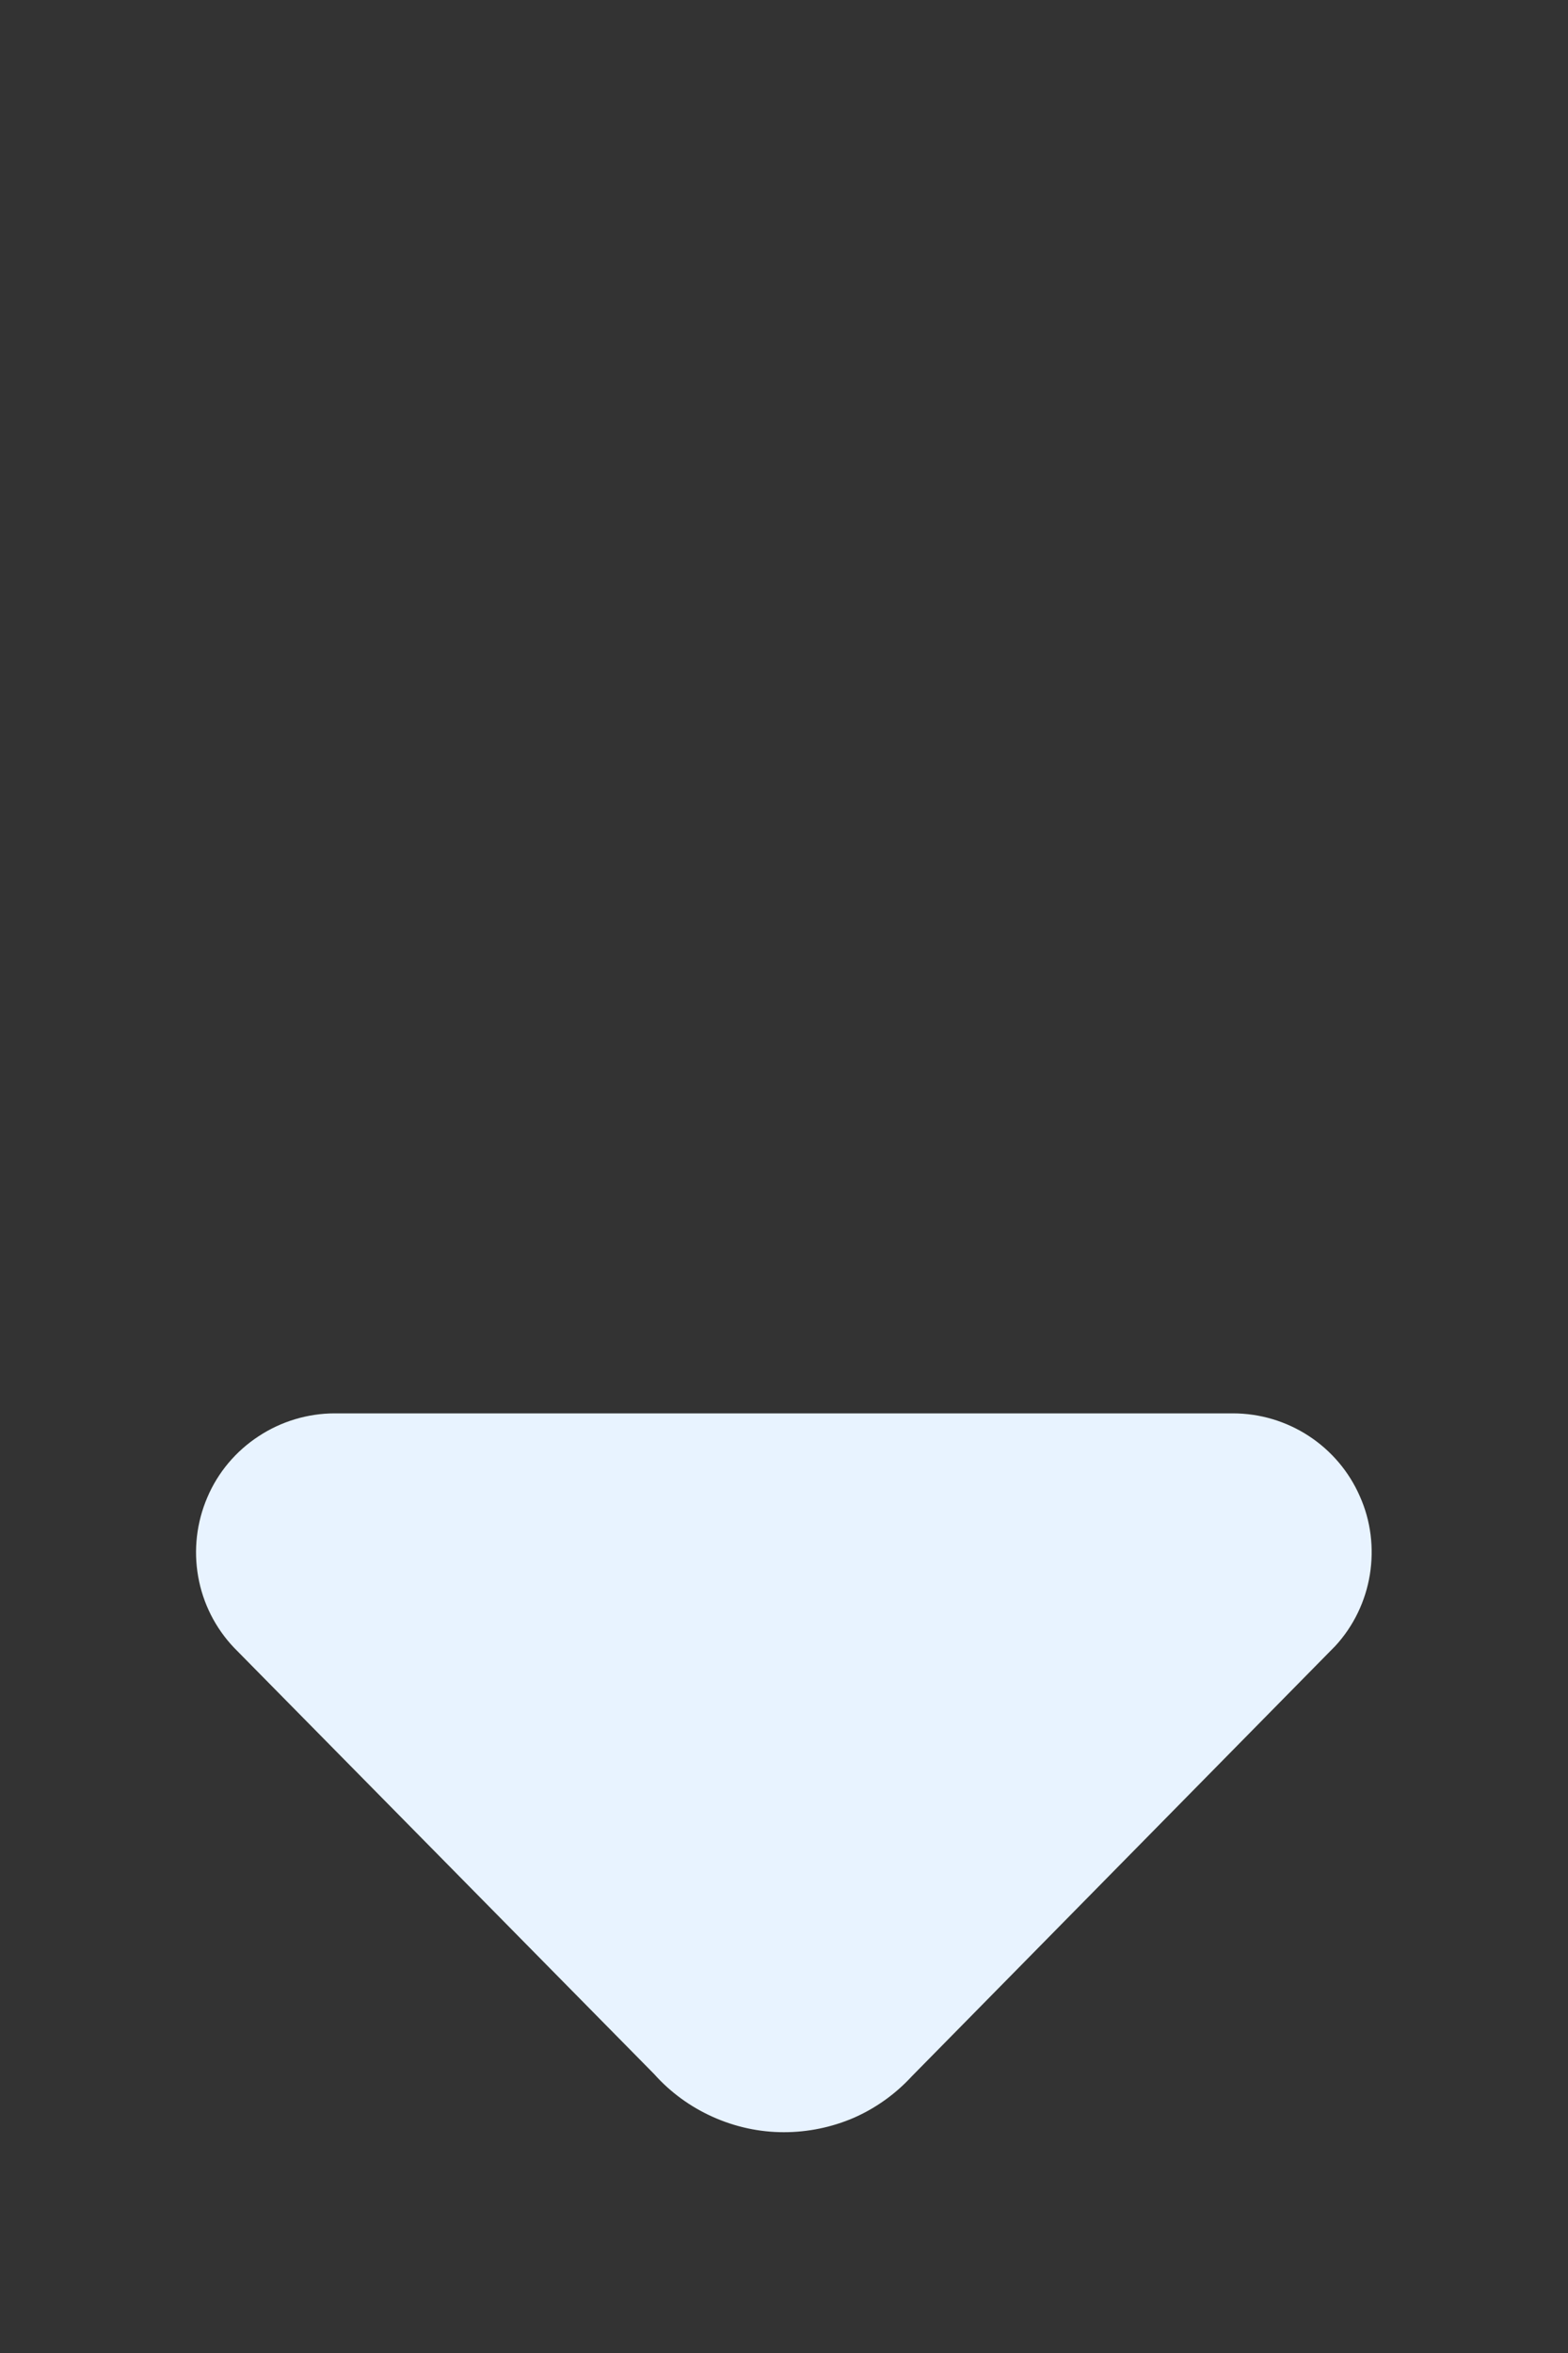 <svg width="8" height="12" viewBox="0 0 8 12" fill="none" xmlns="http://www.w3.org/2000/svg">
<rect x="0" y="0" width="8" height="12" fill="#333333" stroke="none"/>
<path d="M3.637 10.796C3.751 10.847 3.874 10.874 3.999 10.874C4.122 10.874 4.243 10.849 4.355 10.801C4.467 10.752 4.568 10.68 4.651 10.59L6.813 8.394C6.906 8.293 6.967 8.166 6.989 8.031C7.011 7.895 6.994 7.756 6.938 7.631C6.883 7.505 6.792 7.398 6.677 7.323C6.562 7.248 6.428 7.208 6.29 7.208H1.708C1.57 7.208 1.434 7.249 1.319 7.325C1.203 7.401 1.112 7.509 1.058 7.636C1.003 7.764 0.987 7.904 1.011 8.04C1.035 8.177 1.099 8.303 1.194 8.403L3.338 10.578C3.421 10.671 3.523 10.745 3.637 10.796Z" fill="#E8F3FF"/>
</svg>
